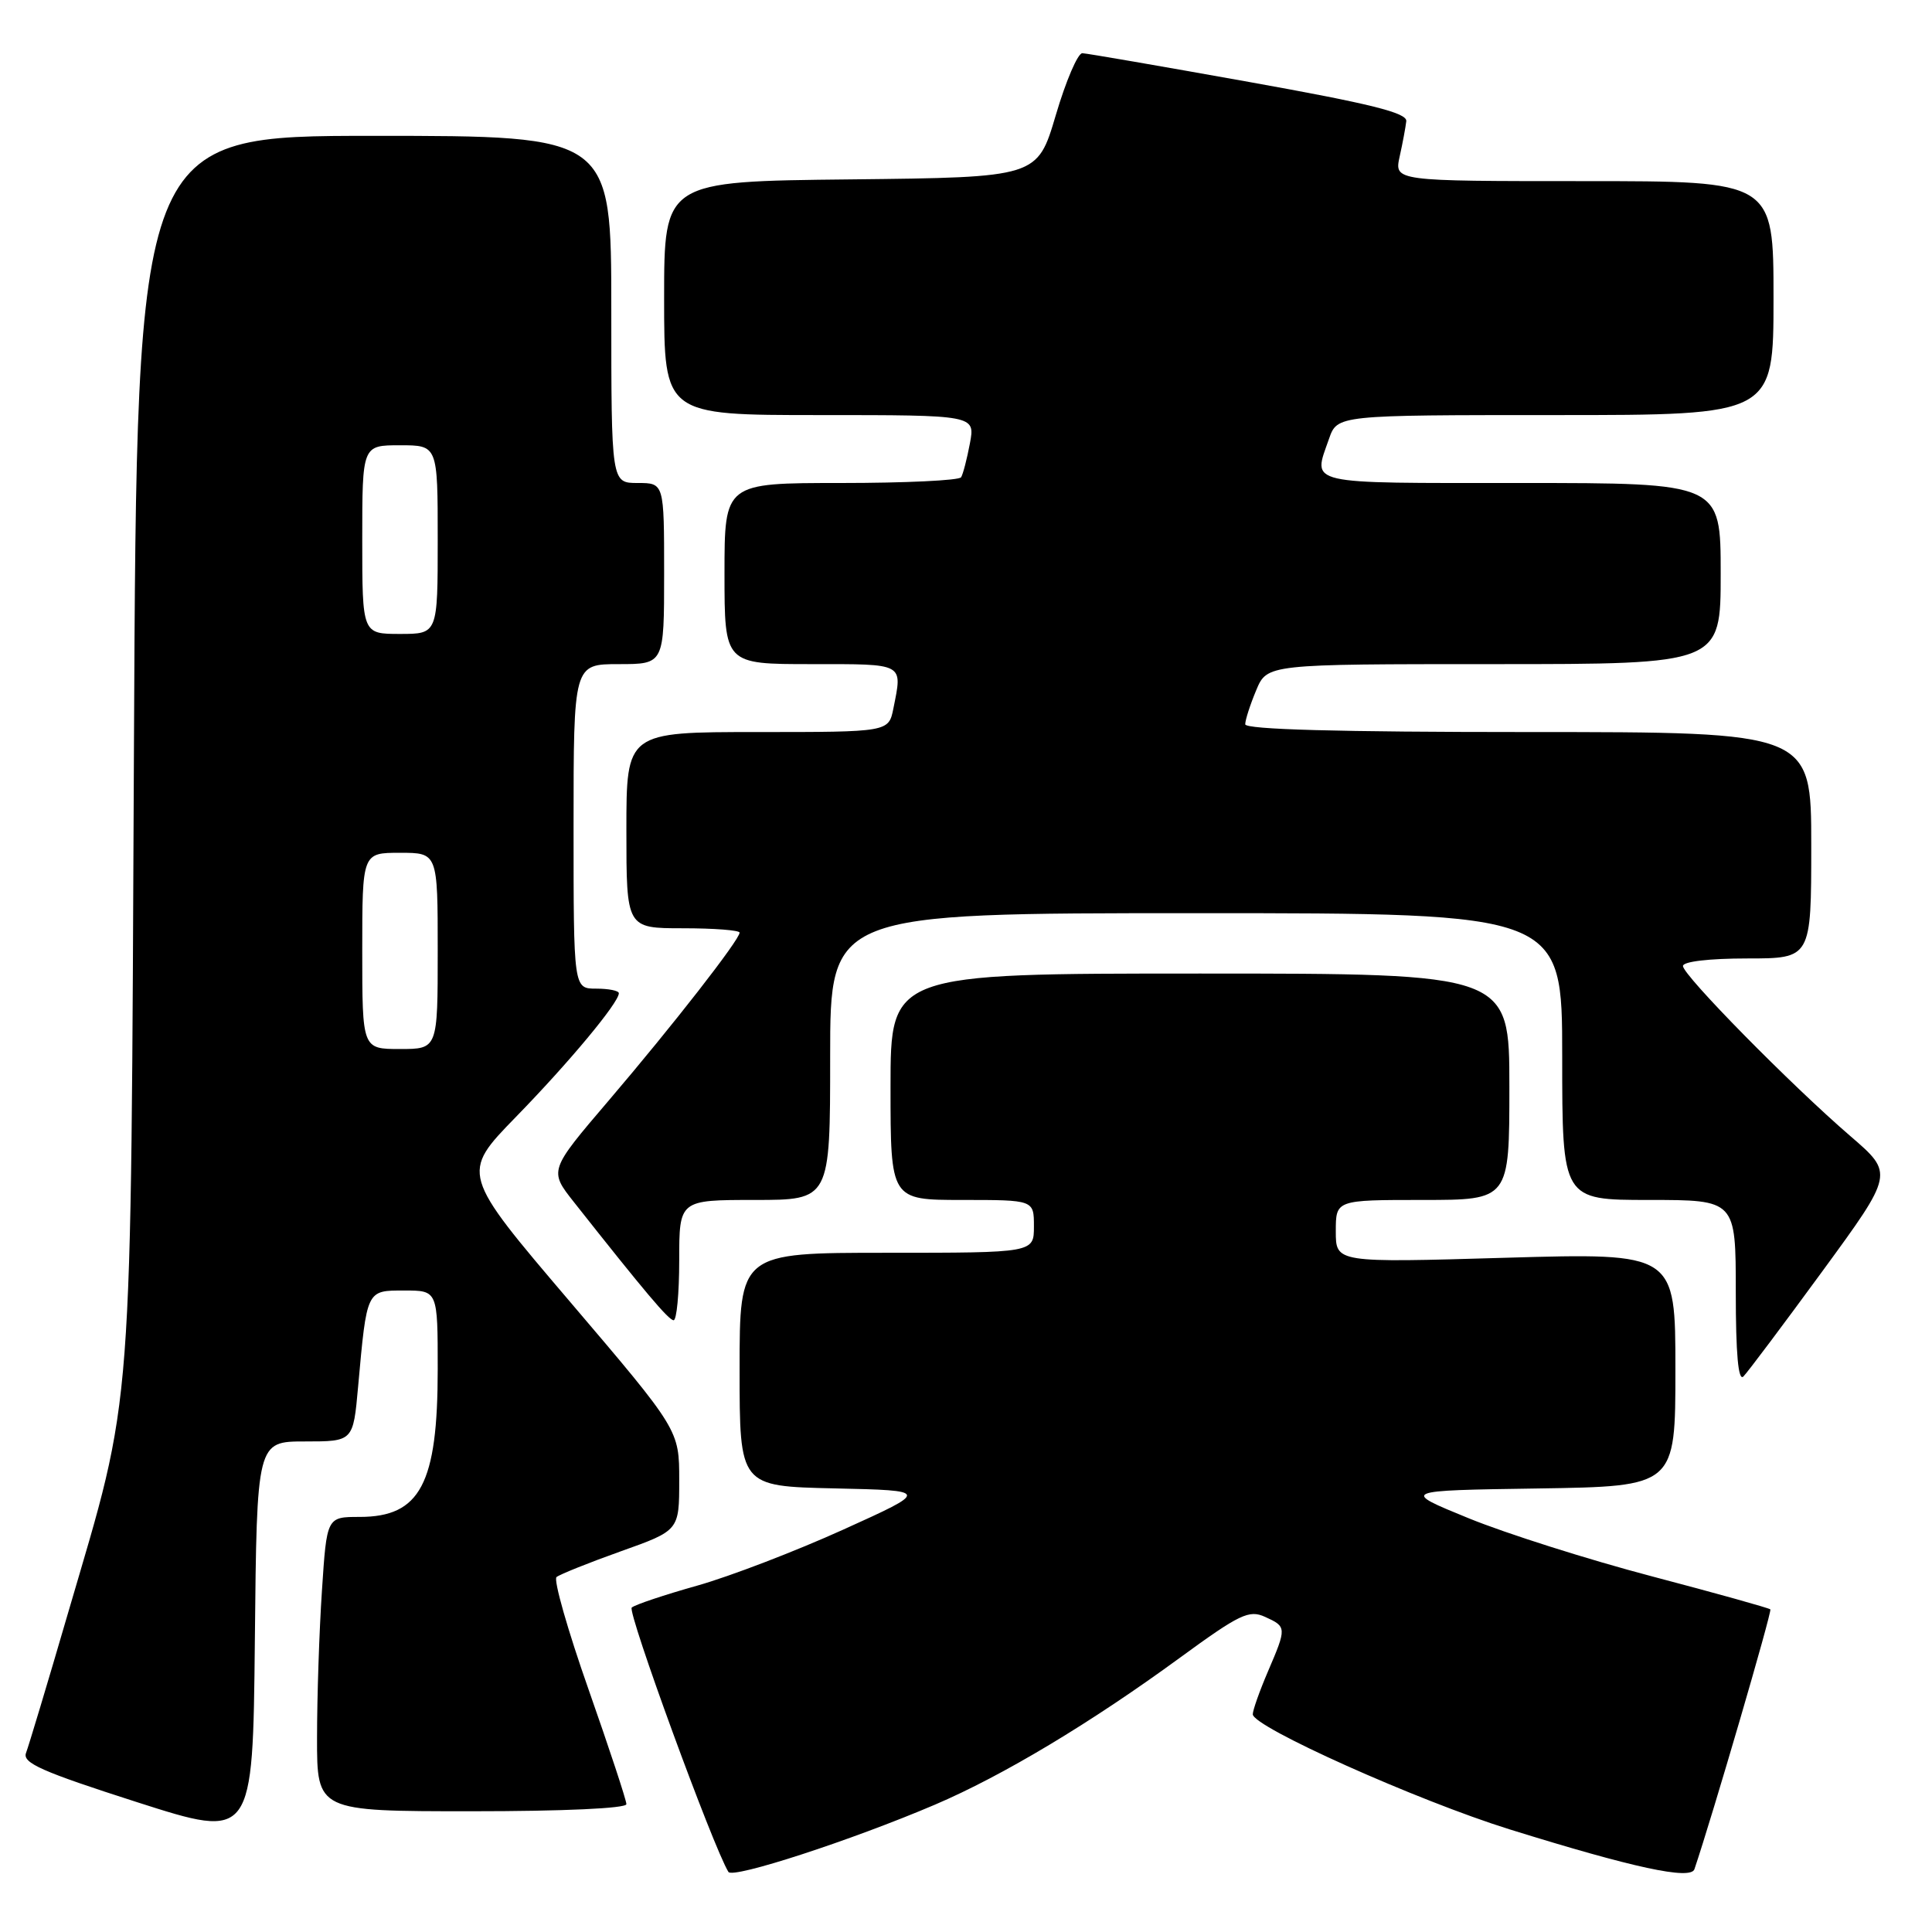 <?xml version="1.0" encoding="UTF-8" standalone="no"?>
<!DOCTYPE svg PUBLIC "-//W3C//DTD SVG 1.1//EN" "http://www.w3.org/Graphics/SVG/1.1/DTD/svg11.dtd" >
<svg xmlns="http://www.w3.org/2000/svg" xmlns:xlink="http://www.w3.org/1999/xlink" version="1.1" viewBox="0 0 256 256">
 <g >
 <path fill="currentColor"
d=" M 123.88 239.13 C 132.87 235.29 144.54 228.29 156.37 219.64 C 164.27 213.87 165.51 213.28 167.62 214.24 C 170.50 215.55 170.51 215.65 168.00 221.50 C 166.90 224.07 166.00 226.61 166.00 227.15 C 166.00 228.82 187.84 238.60 200.00 242.39 C 216.42 247.50 224.02 249.14 224.52 247.68 C 226.87 240.75 234.83 213.50 234.58 213.25 C 234.40 213.07 227.35 211.10 218.91 208.88 C 210.47 206.66 199.53 203.19 194.59 201.17 C 185.61 197.50 185.61 197.50 203.80 197.23 C 222.00 196.95 222.00 196.95 222.00 181.48 C 222.00 166.01 222.00 166.01 199.50 166.66 C 177.00 167.32 177.00 167.32 177.00 163.16 C 177.00 159.00 177.00 159.00 188.50 159.00 C 200.00 159.00 200.00 159.00 200.00 144.00 C 200.00 129.00 200.00 129.00 159.00 129.00 C 118.00 129.00 118.00 129.00 118.00 144.00 C 118.00 159.00 118.00 159.00 127.50 159.00 C 137.00 159.00 137.00 159.00 137.00 162.50 C 137.00 166.00 137.00 166.00 117.50 166.00 C 98.00 166.00 98.00 166.00 98.00 181.47 C 98.00 196.94 98.00 196.94 110.59 197.22 C 123.18 197.50 123.18 197.50 111.74 202.68 C 105.45 205.53 96.75 208.87 92.40 210.10 C 88.06 211.32 84.14 212.63 83.71 213.01 C 83.08 213.54 94.50 244.77 96.52 248.04 C 97.10 248.97 112.82 243.85 123.88 239.13 Z  M 40.41 191.00 C 46.80 191.00 46.80 191.00 47.45 183.75 C 48.62 170.83 48.53 171.00 53.58 171.00 C 58.00 171.00 58.00 171.00 58.00 181.43 C 58.00 196.63 55.69 201.00 47.65 201.00 C 43.30 201.00 43.30 201.00 42.66 210.75 C 42.30 216.11 42.01 224.89 42.01 230.25 C 42.00 240.00 42.00 240.00 62.50 240.00 C 74.66 240.00 83.00 239.62 83.00 239.06 C 83.00 238.54 80.74 231.70 77.99 223.87 C 75.23 216.03 73.32 209.33 73.74 208.97 C 74.16 208.62 77.99 207.08 82.25 205.56 C 90.00 202.80 90.00 202.80 90.00 196.14 C 90.00 189.48 90.00 189.48 75.53 172.49 C 61.06 155.50 61.06 155.50 68.36 148.00 C 75.44 140.74 82.00 132.85 82.00 131.61 C 82.00 131.27 80.65 131.00 79.00 131.00 C 76.00 131.00 76.00 131.00 76.00 109.50 C 76.00 88.00 76.00 88.00 82.00 88.00 C 88.00 88.00 88.00 88.00 88.00 76.00 C 88.00 64.00 88.00 64.00 84.50 64.00 C 81.00 64.00 81.00 64.00 81.00 41.00 C 81.00 18.00 81.00 18.00 49.56 18.00 C 18.13 18.00 18.13 18.00 17.75 98.75 C 17.31 189.85 17.77 183.82 9.01 213.75 C 6.30 223.05 3.79 231.38 3.45 232.27 C 2.94 233.60 5.52 234.74 18.17 238.80 C 33.50 243.71 33.50 243.71 33.77 217.35 C 34.03 191.00 34.03 191.00 40.41 191.00 Z  M 241.48 168.44 C 250.94 155.50 250.94 155.50 245.22 150.57 C 237.32 143.77 223.00 129.22 223.00 128.00 C 223.00 127.41 226.48 127.00 231.50 127.00 C 240.00 127.00 240.00 127.00 240.00 112.00 C 240.00 97.00 240.00 97.00 202.50 97.00 C 177.39 97.00 165.00 96.66 165.00 95.97 C 165.00 95.40 165.65 93.38 166.45 91.47 C 167.90 88.00 167.90 88.00 197.95 88.00 C 228.00 88.00 228.00 88.00 228.00 76.00 C 228.00 64.00 228.00 64.00 201.50 64.00 C 172.61 64.00 173.95 64.31 176.10 58.15 C 177.20 55.00 177.20 55.00 206.10 55.00 C 235.00 55.00 235.00 55.00 235.00 39.50 C 235.00 24.00 235.00 24.00 209.88 24.00 C 184.75 24.00 184.75 24.00 185.46 20.75 C 185.86 18.96 186.25 16.85 186.34 16.06 C 186.46 14.95 181.67 13.76 165.50 10.86 C 153.95 8.79 144.01 7.07 143.42 7.05 C 142.82 7.02 141.24 10.71 139.90 15.25 C 137.46 23.50 137.46 23.50 112.73 23.77 C 88.00 24.03 88.00 24.03 88.00 39.52 C 88.00 55.00 88.00 55.00 108.61 55.00 C 129.22 55.00 129.22 55.00 128.52 58.74 C 128.13 60.80 127.61 62.83 127.35 63.24 C 127.09 63.66 119.93 64.00 111.44 64.00 C 96.00 64.00 96.00 64.00 96.00 76.00 C 96.00 88.00 96.00 88.00 107.50 88.00 C 119.96 88.00 119.59 87.80 118.38 93.87 C 117.75 97.00 117.75 97.00 100.38 97.00 C 83.00 97.00 83.00 97.00 83.00 110.00 C 83.00 123.00 83.00 123.00 90.50 123.00 C 94.62 123.00 98.00 123.26 98.00 123.58 C 98.00 124.52 89.17 135.85 80.68 145.80 C 72.74 155.10 72.74 155.10 76.06 159.30 C 85.49 171.24 88.57 174.89 89.25 174.94 C 89.66 174.97 90.00 171.40 90.00 167.00 C 90.00 159.00 90.00 159.00 100.00 159.00 C 110.00 159.00 110.00 159.00 110.00 140.00 C 110.00 121.00 110.00 121.00 158.50 121.00 C 207.00 121.00 207.00 121.00 207.00 140.00 C 207.00 159.00 207.00 159.00 218.50 159.00 C 230.00 159.00 230.00 159.00 230.00 171.20 C 230.00 179.39 230.33 183.07 231.01 182.39 C 231.56 181.84 236.27 175.56 241.48 168.44 Z  M 48.00 126.00 C 48.00 113.00 48.00 113.00 53.00 113.00 C 58.00 113.00 58.00 113.00 58.00 126.00 C 58.00 139.00 58.00 139.00 53.00 139.00 C 48.00 139.00 48.00 139.00 48.00 126.00 Z  M 48.00 71.50 C 48.00 59.00 48.00 59.00 53.00 59.00 C 58.00 59.00 58.00 59.00 58.00 71.50 C 58.00 84.00 58.00 84.00 53.00 84.00 C 48.00 84.00 48.00 84.00 48.00 71.50 Z "/>
</g>
</svg>